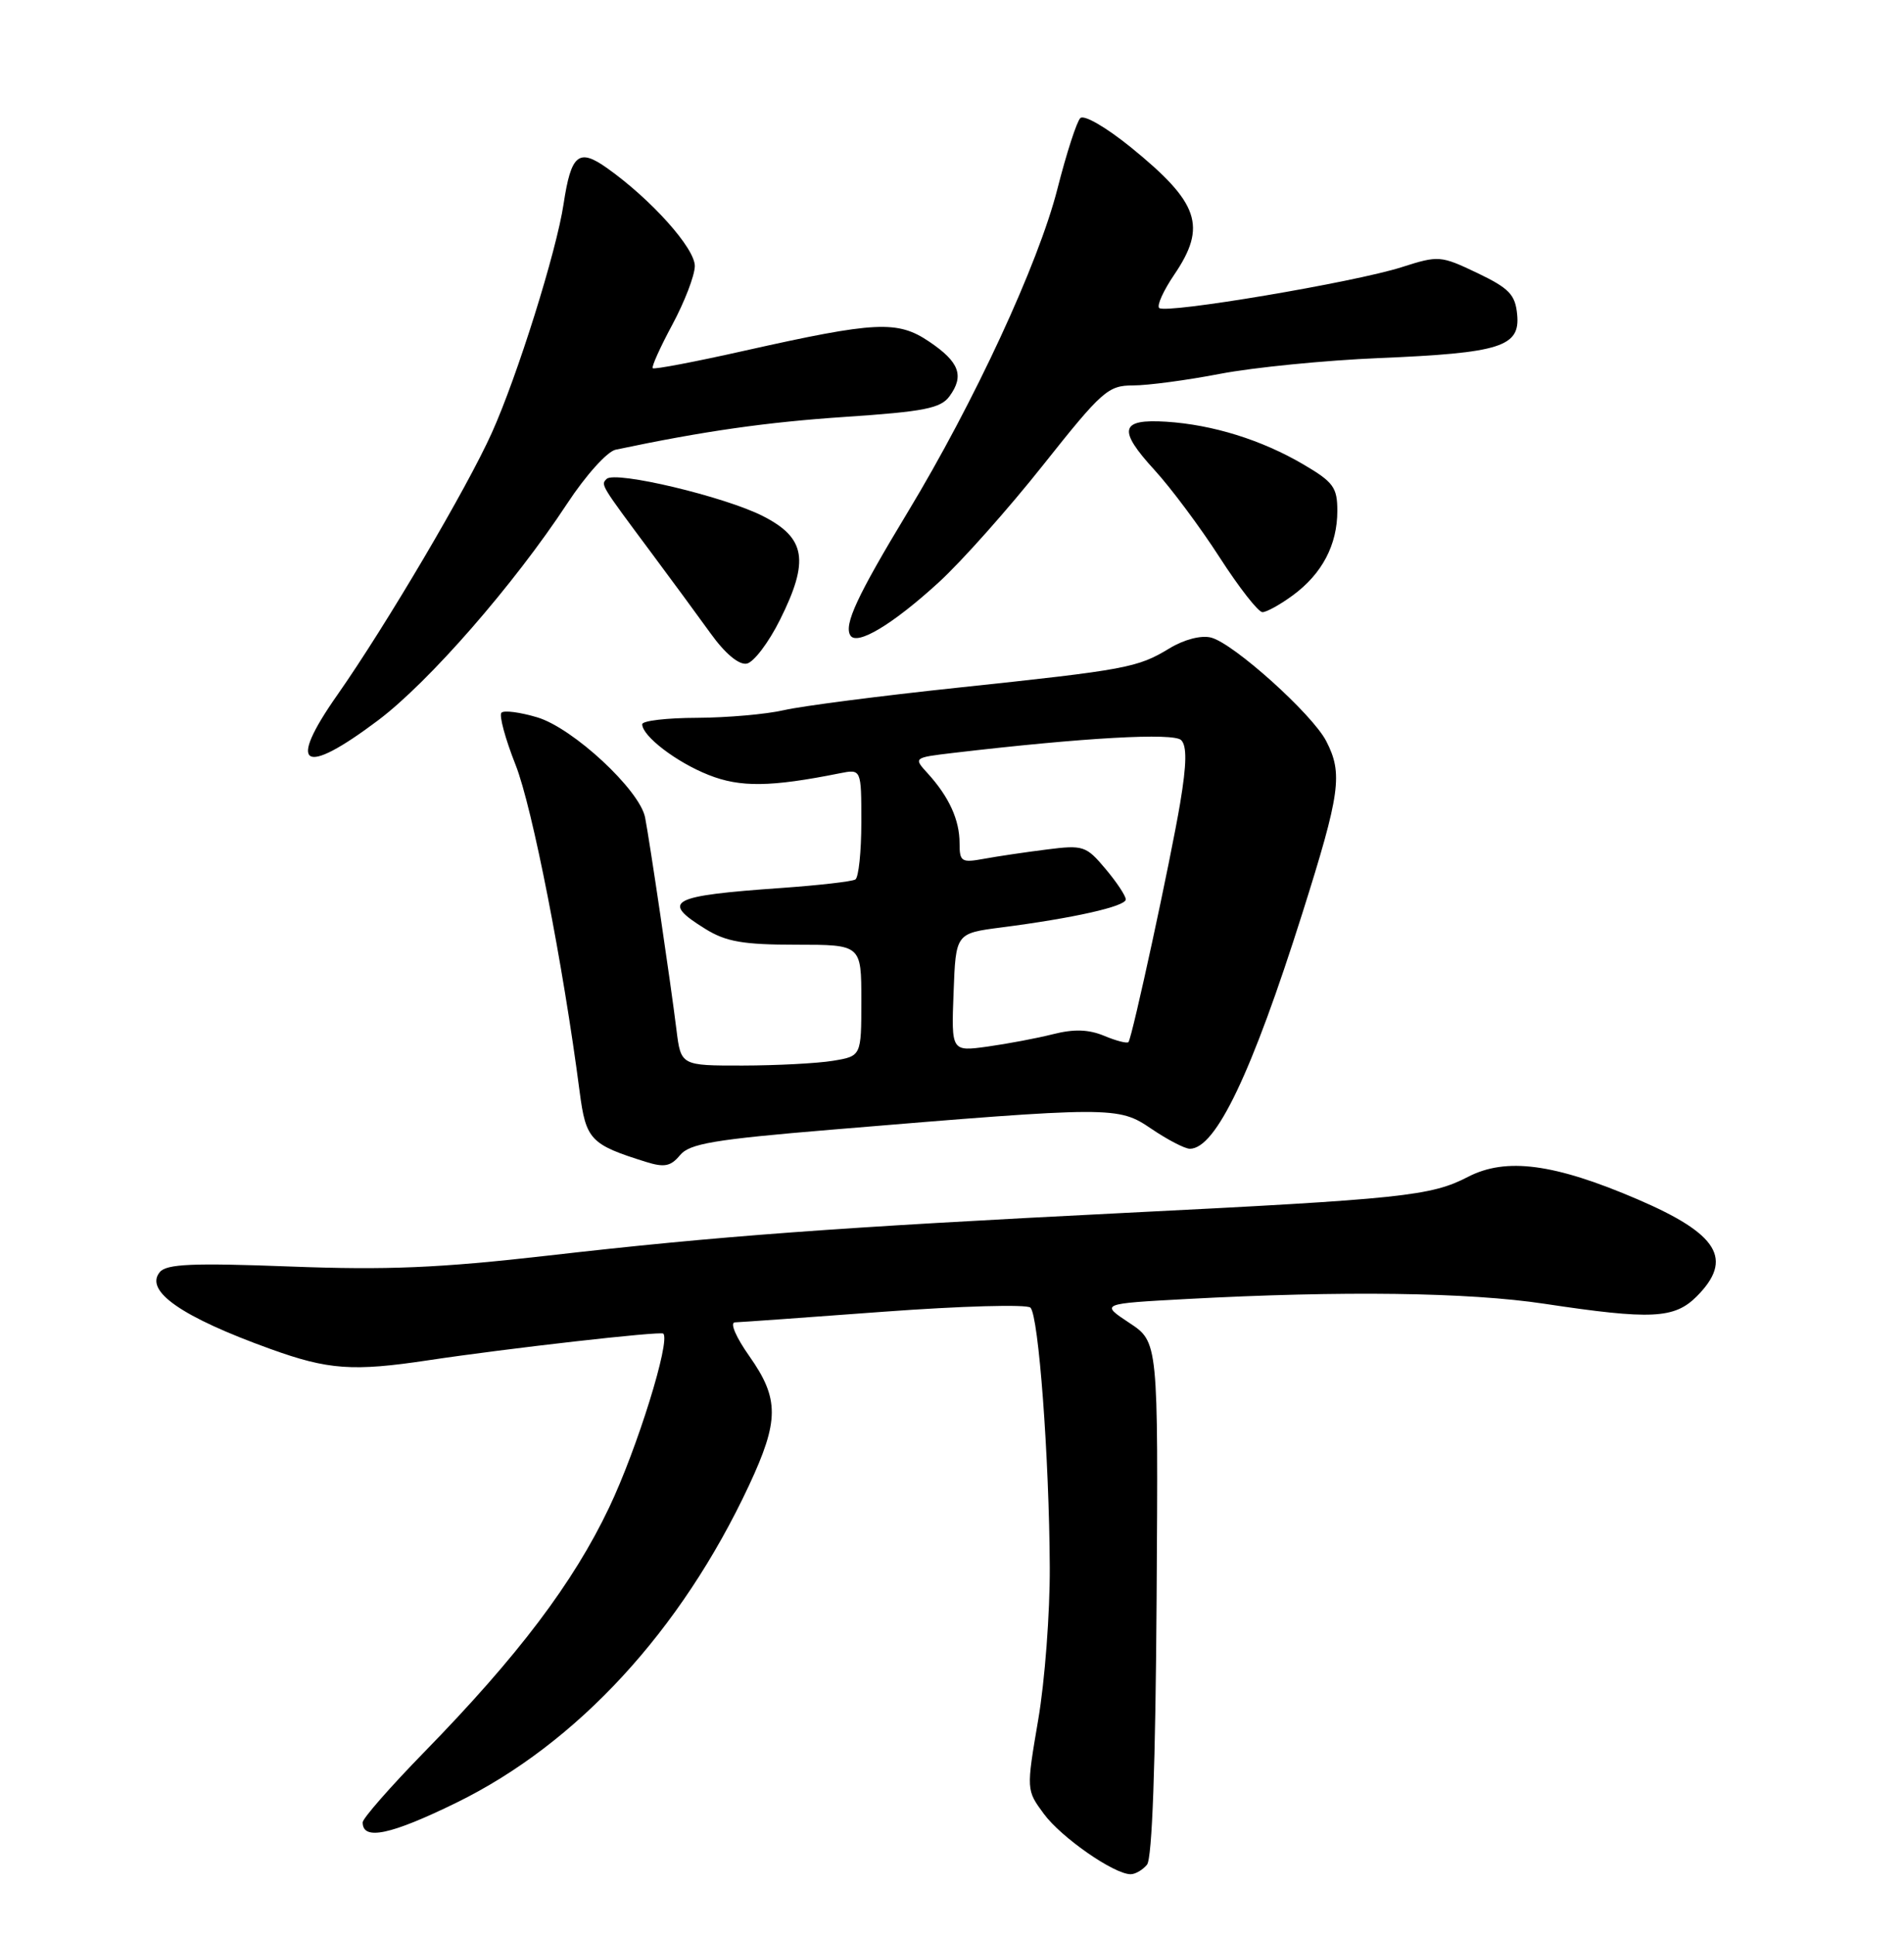 <?xml version="1.0" encoding="UTF-8" standalone="no"?>
<!DOCTYPE svg PUBLIC "-//W3C//DTD SVG 1.1//EN" "http://www.w3.org/Graphics/SVG/1.1/DTD/svg11.dtd" >
<svg xmlns="http://www.w3.org/2000/svg" xmlns:xlink="http://www.w3.org/1999/xlink" version="1.1" viewBox="0 0 252 256">
 <g >
 <path fill="currentColor"
d=" M 151.81 246.73 C 152.49 245.91 152.94 233.50 153.08 211.52 C 153.30 177.57 153.30 177.57 149.47 175.04 C 145.63 172.50 145.63 172.50 157.07 171.88 C 177.68 170.77 194.33 170.99 204.41 172.51 C 218.54 174.64 221.60 174.49 224.55 171.55 C 229.47 166.62 227.45 163.29 216.76 158.70 C 205.73 153.96 199.33 153.11 194.29 155.72 C 189.41 158.25 185.65 158.65 149.00 160.48 C 110.58 162.41 95.10 163.55 72.50 166.14 C 58.14 167.78 51.24 168.07 38.39 167.58 C 25.48 167.09 22.05 167.24 21.15 168.32 C 19.08 170.81 24.05 174.26 35.79 178.49 C 43.46 181.26 46.71 181.49 56.73 179.98 C 67.09 178.42 87.44 176.11 87.79 176.46 C 88.76 177.43 84.32 191.71 80.63 199.45 C 75.90 209.41 68.56 219.12 56.14 231.84 C 51.66 236.43 48.00 240.61 48.00 241.13 C 48.00 243.57 51.69 242.79 60.44 238.51 C 76.37 230.70 90.12 215.80 99.13 196.55 C 103.14 187.96 103.15 185.09 99.19 179.46 C 97.40 176.93 96.57 174.99 97.27 174.97 C 97.95 174.95 106.83 174.32 117.00 173.56 C 127.17 172.81 135.89 172.56 136.38 173.02 C 137.46 174.05 138.87 192.82 138.94 207.38 C 138.97 213.36 138.29 222.44 137.41 227.55 C 135.83 236.85 135.83 236.85 138.16 240.01 C 140.46 243.13 147.42 247.97 149.63 247.99 C 150.25 248.00 151.23 247.43 151.81 246.73 Z  M 110.00 149.48 C 147.38 146.37 147.98 146.37 152.39 149.36 C 154.53 150.81 156.82 152.00 157.48 152.00 C 160.91 152.00 165.67 142.02 172.37 120.84 C 177.40 104.92 177.75 102.36 175.53 98.06 C 173.68 94.48 163.24 85.10 160.28 84.36 C 158.96 84.03 156.73 84.61 154.78 85.79 C 150.56 88.35 149.14 88.62 126.78 90.99 C 116.48 92.08 106.13 93.42 103.78 93.96 C 101.42 94.51 96.24 94.96 92.25 94.98 C 88.26 94.99 85.00 95.37 85.00 95.83 C 85.00 97.39 89.51 100.85 93.79 102.54 C 97.96 104.20 102.00 104.15 111.14 102.32 C 114.00 101.75 114.00 101.75 114.00 108.82 C 114.00 112.70 113.64 116.10 113.21 116.37 C 112.77 116.64 108.38 117.14 103.46 117.49 C 88.65 118.53 87.37 119.21 93.37 122.92 C 96.10 124.61 98.37 125.00 105.37 125.00 C 114.00 125.00 114.00 125.00 114.00 132.37 C 114.00 139.74 114.00 139.74 110.25 140.36 C 108.19 140.70 102.82 140.98 98.31 140.99 C 90.12 141.00 90.12 141.00 89.53 136.25 C 88.77 130.09 85.97 111.18 85.38 108.16 C 84.66 104.52 75.85 96.34 71.12 94.92 C 68.85 94.24 66.71 93.96 66.37 94.30 C 66.03 94.64 66.87 97.75 68.24 101.21 C 70.45 106.79 74.53 127.61 76.72 144.47 C 77.55 150.82 78.14 151.44 85.50 153.74 C 87.93 154.50 88.78 154.33 90.00 152.85 C 91.26 151.32 94.49 150.77 110.00 149.48 Z  M 50.03 95.32 C 56.76 90.26 67.99 77.39 75.07 66.63 C 77.52 62.90 80.37 59.73 81.49 59.50 C 93.22 57.03 101.45 55.86 111.89 55.16 C 122.31 54.46 124.51 54.03 125.67 52.43 C 127.65 49.72 126.98 47.90 122.99 45.21 C 118.79 42.37 115.95 42.51 98.61 46.39 C 92.07 47.86 86.57 48.91 86.39 48.72 C 86.21 48.54 87.38 45.94 88.99 42.95 C 90.60 39.95 91.94 36.48 91.96 35.22 C 92.00 32.87 86.21 26.40 80.36 22.25 C 76.59 19.57 75.59 20.39 74.59 27.00 C 73.65 33.26 68.47 49.78 65.10 57.26 C 61.82 64.57 51.10 82.74 44.65 91.95 C 37.94 101.51 40.04 102.83 50.03 95.32 Z  M 103.24 82.00 C 107.14 74.18 106.65 71.19 101.00 68.30 C 95.96 65.72 81.41 62.26 80.29 63.37 C 79.50 64.16 79.43 64.04 86.22 73.16 C 88.82 76.65 92.34 81.44 94.05 83.81 C 95.96 86.47 97.79 88.00 98.83 87.81 C 99.75 87.64 101.73 85.03 103.24 82.00 Z  M 124.24 77.06 C 127.26 74.30 133.48 67.31 138.07 61.52 C 145.86 51.71 146.66 51.00 149.96 51.00 C 151.91 51.00 157.10 50.31 161.50 49.46 C 165.90 48.62 175.35 47.68 182.50 47.38 C 198.60 46.71 201.22 45.88 200.80 41.61 C 200.55 38.98 199.74 38.14 195.52 36.12 C 190.67 33.81 190.40 33.79 185.52 35.35 C 179.28 37.35 154.23 41.57 153.42 40.75 C 153.09 40.42 153.99 38.44 155.41 36.35 C 159.77 29.93 158.72 26.84 149.67 19.49 C 146.37 16.82 143.46 15.14 142.98 15.63 C 142.50 16.11 141.14 20.32 139.95 25.00 C 137.43 34.90 128.98 53.14 120.14 67.77 C 113.43 78.87 111.67 82.66 112.55 84.08 C 113.41 85.47 118.15 82.63 124.24 77.06 Z  M 171.14 78.75 C 174.99 75.91 177.00 72.09 177.00 67.59 C 177.00 64.49 176.48 63.78 172.49 61.44 C 166.96 58.20 160.53 56.20 154.37 55.80 C 148.24 55.41 147.90 56.84 152.81 62.20 C 154.98 64.57 158.85 69.76 161.42 73.75 C 163.99 77.74 166.54 81.00 167.09 81.00 C 167.63 81.00 169.46 79.99 171.14 78.75 Z  M 126.21 131.32 C 126.50 123.50 126.50 123.50 132.50 122.72 C 142.07 121.49 149.00 119.93 149.00 119.01 C 149.00 118.54 147.79 116.71 146.31 114.96 C 143.76 111.92 143.36 111.79 138.56 112.40 C 135.78 112.75 132.04 113.30 130.25 113.63 C 127.24 114.18 127.00 114.03 127.00 111.55 C 127.00 108.49 125.61 105.45 122.82 102.37 C 120.88 100.25 120.88 100.25 126.19 99.62 C 143.49 97.59 155.33 96.93 156.33 97.93 C 157.10 98.70 157.06 101.10 156.20 106.25 C 154.95 113.73 149.87 137.20 149.36 137.88 C 149.20 138.10 147.75 137.73 146.15 137.06 C 144.08 136.20 142.13 136.14 139.37 136.84 C 137.24 137.38 133.34 138.11 130.71 138.48 C 125.91 139.14 125.91 139.14 126.21 131.32 Z "/>
</g>
</svg>